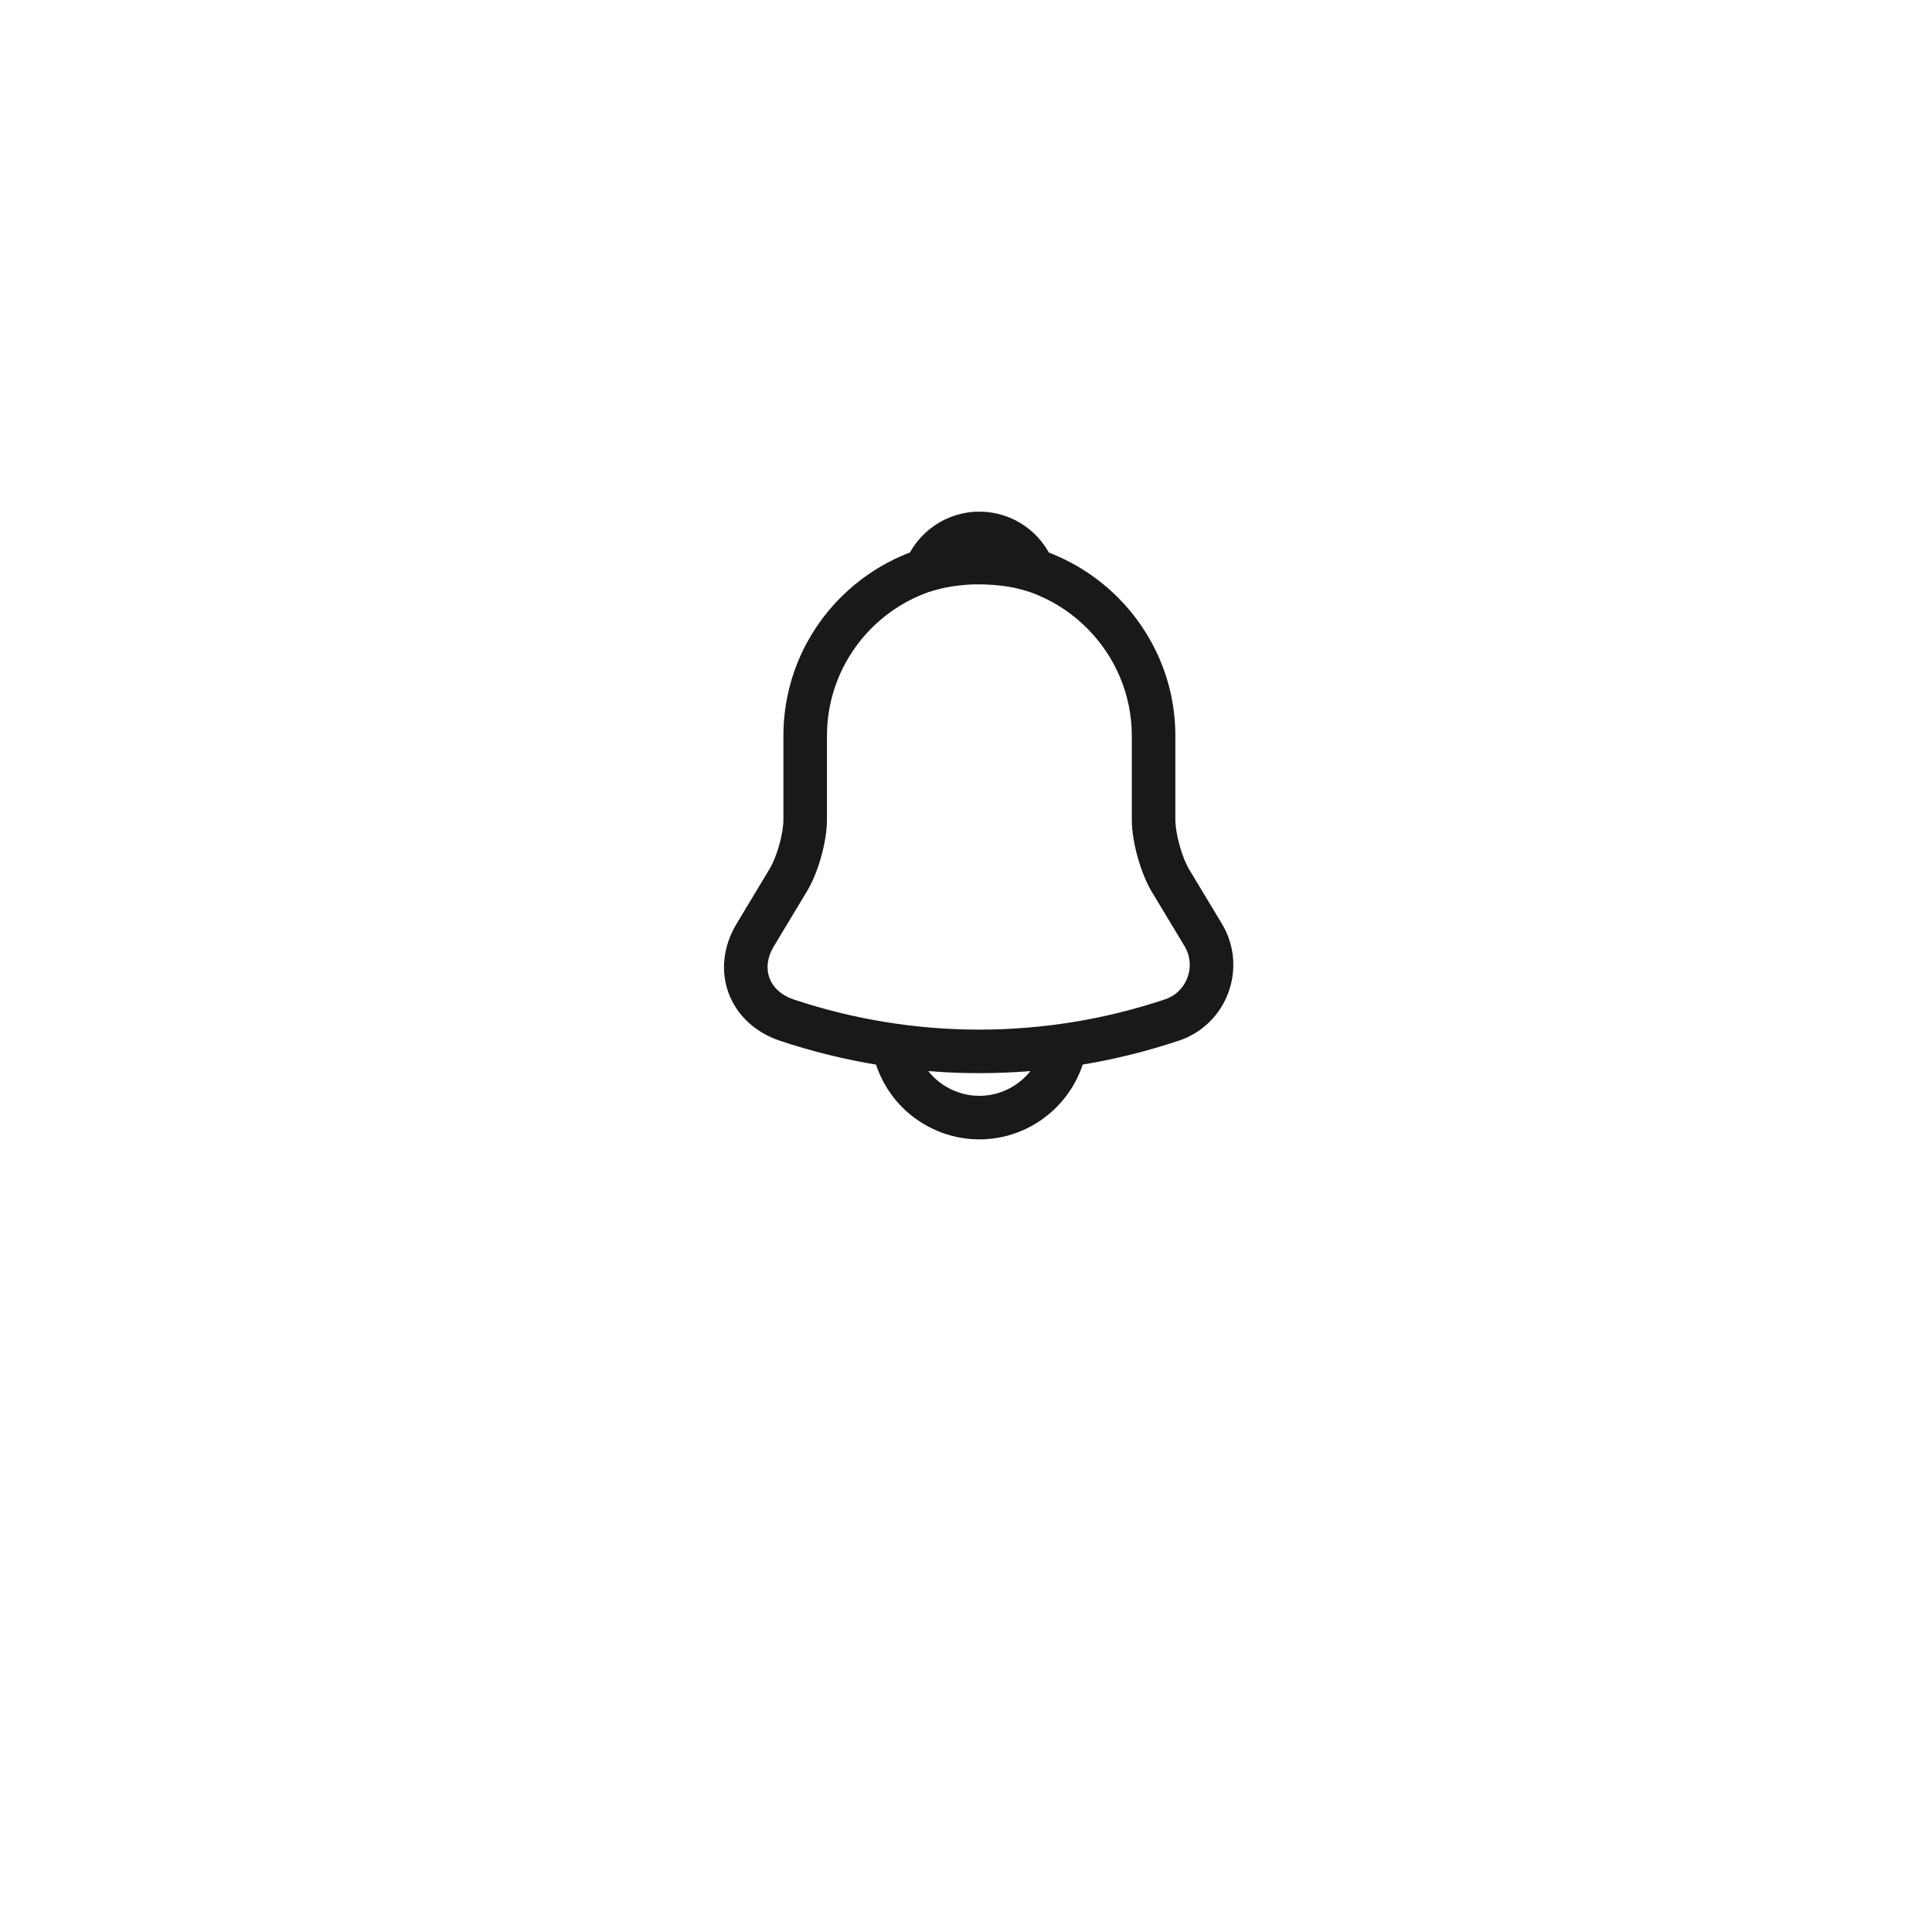 <svg width="61" height="61" viewBox="0 0 61 61" fill="none" xmlns="http://www.w3.org/2000/svg">
<g filter="url(#filter0_d_1_4402)">
<rect x="6.906" y="2.064" width="48" height="48" rx="24" fill="white" shapeRendering="crispEdges"/>
<path fillRule="evenodd" clipRule="evenodd" d="M24.735 23.232C24.735 19.818 27.509 17.044 30.922 17.044C34.327 17.044 37.11 19.827 37.11 23.232V25.881C37.11 26.078 37.154 26.366 37.239 26.674C37.322 26.979 37.43 27.249 37.528 27.421L38.58 29.167C39.41 30.55 38.746 32.352 37.217 32.858C33.125 34.225 28.71 34.225 24.618 32.858L24.615 32.857C23.843 32.596 23.264 32.056 23.005 31.356C22.746 30.656 22.834 29.868 23.257 29.166L24.309 27.417C24.31 27.417 24.31 27.417 24.31 27.416C24.41 27.247 24.52 26.978 24.605 26.672C24.69 26.366 24.735 26.078 24.735 25.881V23.232ZM30.922 18.419C28.268 18.419 26.11 20.578 26.11 23.232V25.881C26.11 26.244 26.035 26.662 25.93 27.04C25.825 27.419 25.674 27.814 25.491 28.122L25.489 28.124L24.435 29.875C24.435 29.875 24.435 29.875 24.435 29.875C24.207 30.254 24.194 30.607 24.295 30.879C24.395 31.151 24.636 31.412 25.055 31.555C28.864 32.827 32.973 32.827 36.782 31.554L36.784 31.553C37.472 31.326 37.78 30.507 37.401 29.875C37.401 29.874 37.401 29.875 37.401 29.875L36.34 28.113C36.164 27.808 36.017 27.416 35.913 27.038C35.809 26.661 35.735 26.243 35.735 25.881V23.232C35.735 20.587 33.568 18.419 30.922 18.419Z" fill="#1A1818"/>
<path fillRule="evenodd" clipRule="evenodd" d="M28.587 17.747C28.953 16.813 29.862 16.155 30.922 16.155C31.983 16.155 32.892 16.813 33.258 17.747C33.354 17.991 33.303 18.268 33.126 18.461C32.949 18.655 32.678 18.731 32.427 18.658C32.172 18.584 31.916 18.529 31.655 18.497L31.653 18.497C30.861 18.398 30.112 18.456 29.419 18.658C29.167 18.731 28.896 18.655 28.719 18.461C28.542 18.268 28.491 17.991 28.587 17.747Z" fill="#1A1818"/>
<path fillRule="evenodd" clipRule="evenodd" d="M28.859 32.536C28.859 33.098 29.093 33.622 29.465 33.993C29.836 34.365 30.36 34.599 30.922 34.599C32.055 34.599 32.984 33.669 32.984 32.536H34.359C34.359 34.428 32.814 35.974 30.922 35.974C29.98 35.974 29.111 35.584 28.492 34.966C27.874 34.347 27.484 33.478 27.484 32.536H28.859Z" fill="#1A1818"/>
</g>

</svg>
